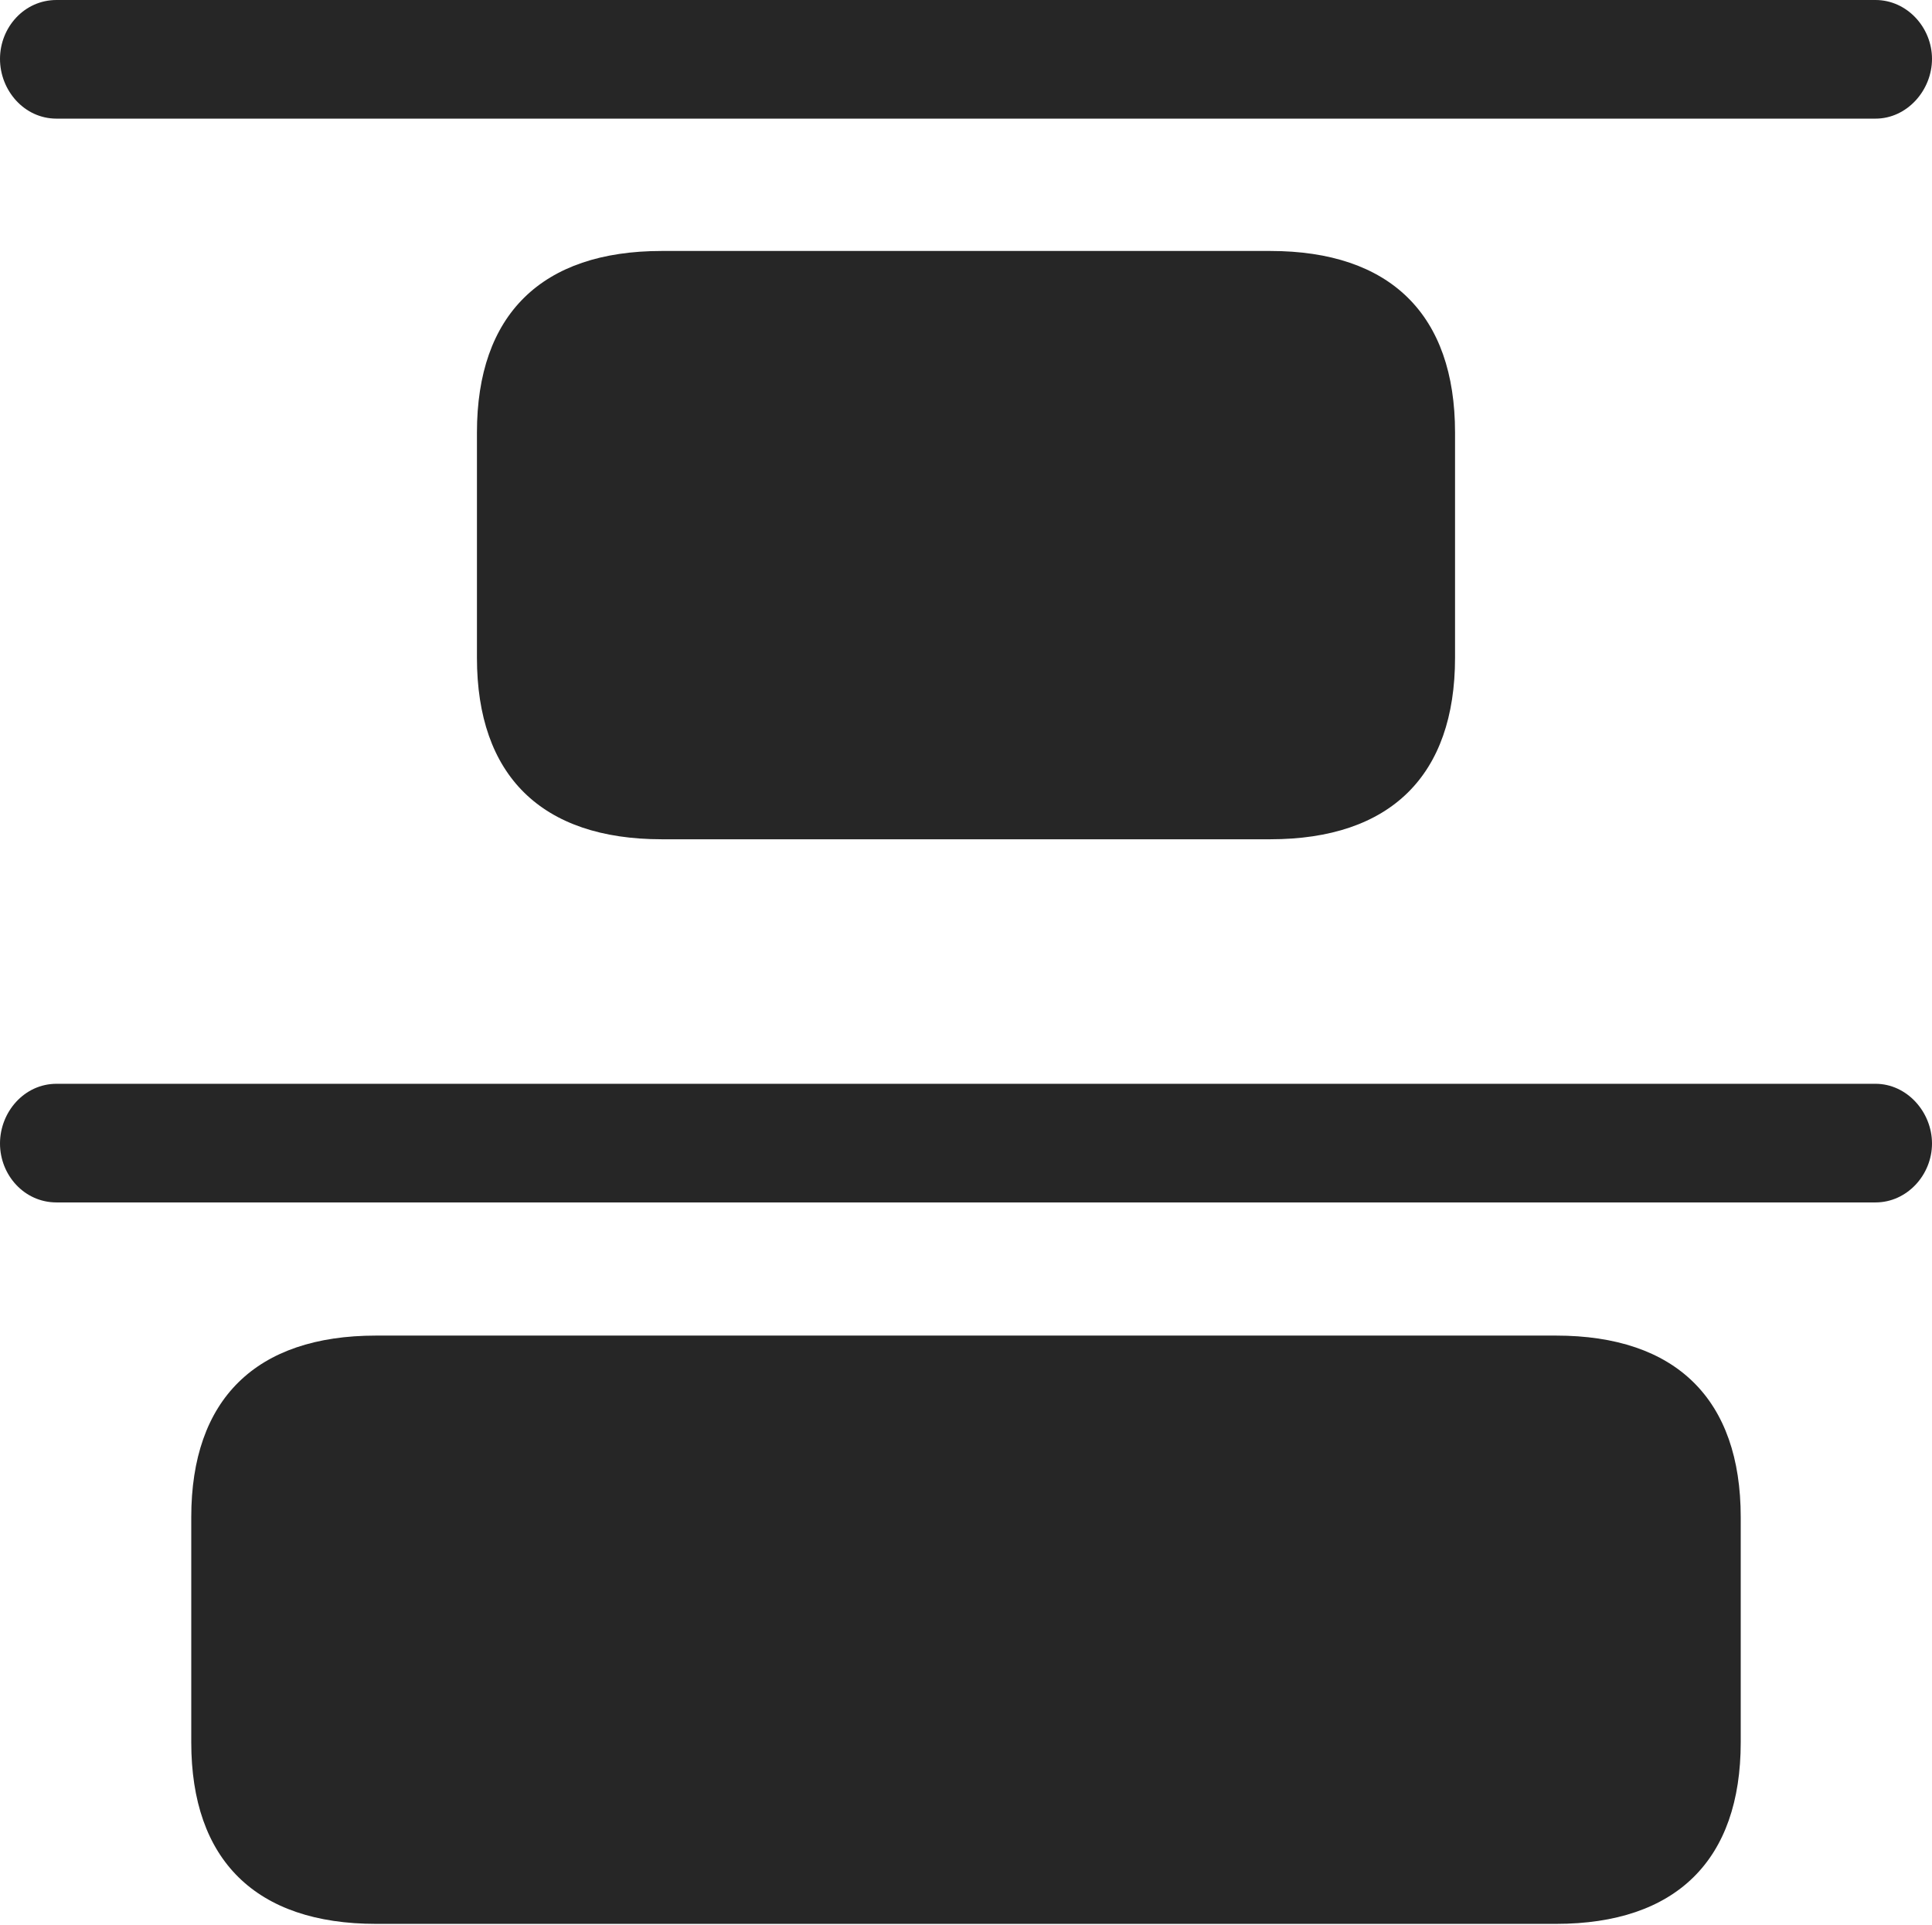 <?xml version="1.0" encoding="UTF-8"?>
<!--Generator: Apple Native CoreSVG 232.5-->
<!DOCTYPE svg
PUBLIC "-//W3C//DTD SVG 1.1//EN"
       "http://www.w3.org/Graphics/SVG/1.1/DTD/svg11.dtd">
<svg version="1.1" xmlns="http://www.w3.org/2000/svg" xmlns:xlink="http://www.w3.org/1999/xlink" width="116.895" height="116.455">
 <g>
  <rect height="116.455" opacity="0" width="116.895" x="0" y="0"/>
  <path d="M40.039 50.781L76.856 50.781C84.131 50.781 88.037 46.924 88.037 39.795L88.037 26.172C88.037 19.043 84.131 15.185 76.856 15.185L40.039 15.185C32.764 15.185 28.857 19.043 28.857 26.172L28.857 39.795C28.857 46.924 32.764 50.781 40.039 50.781ZM22.754 116.406L94.141 116.406C101.416 116.406 105.322 112.549 105.322 105.42L105.322 91.797C105.322 84.668 101.416 80.811 94.141 80.811L22.754 80.811C15.479 80.811 11.572 84.668 11.572 91.797L11.572 105.42C11.572 112.549 15.479 116.406 22.754 116.406Z" fill="#000000" fill-opacity="0.85"/>
  <path d="M3.418 7.178L113.477 7.178C115.381 7.178 116.895 5.469 116.895 3.564C116.895 1.66 115.381 0 113.477 0L3.418 0C1.465 0 0 1.66 0 3.564C0 5.469 1.465 7.178 3.418 7.178ZM3.418 72.754L113.477 72.754C115.381 72.754 116.895 71.094 116.895 69.189C116.895 67.285 115.381 65.576 113.477 65.576L3.418 65.576C1.465 65.576 0 67.285 0 69.189C0 71.094 1.465 72.754 3.418 72.754Z" fill="#000000" fill-opacity="0.85"/>
 </g>
</svg>
